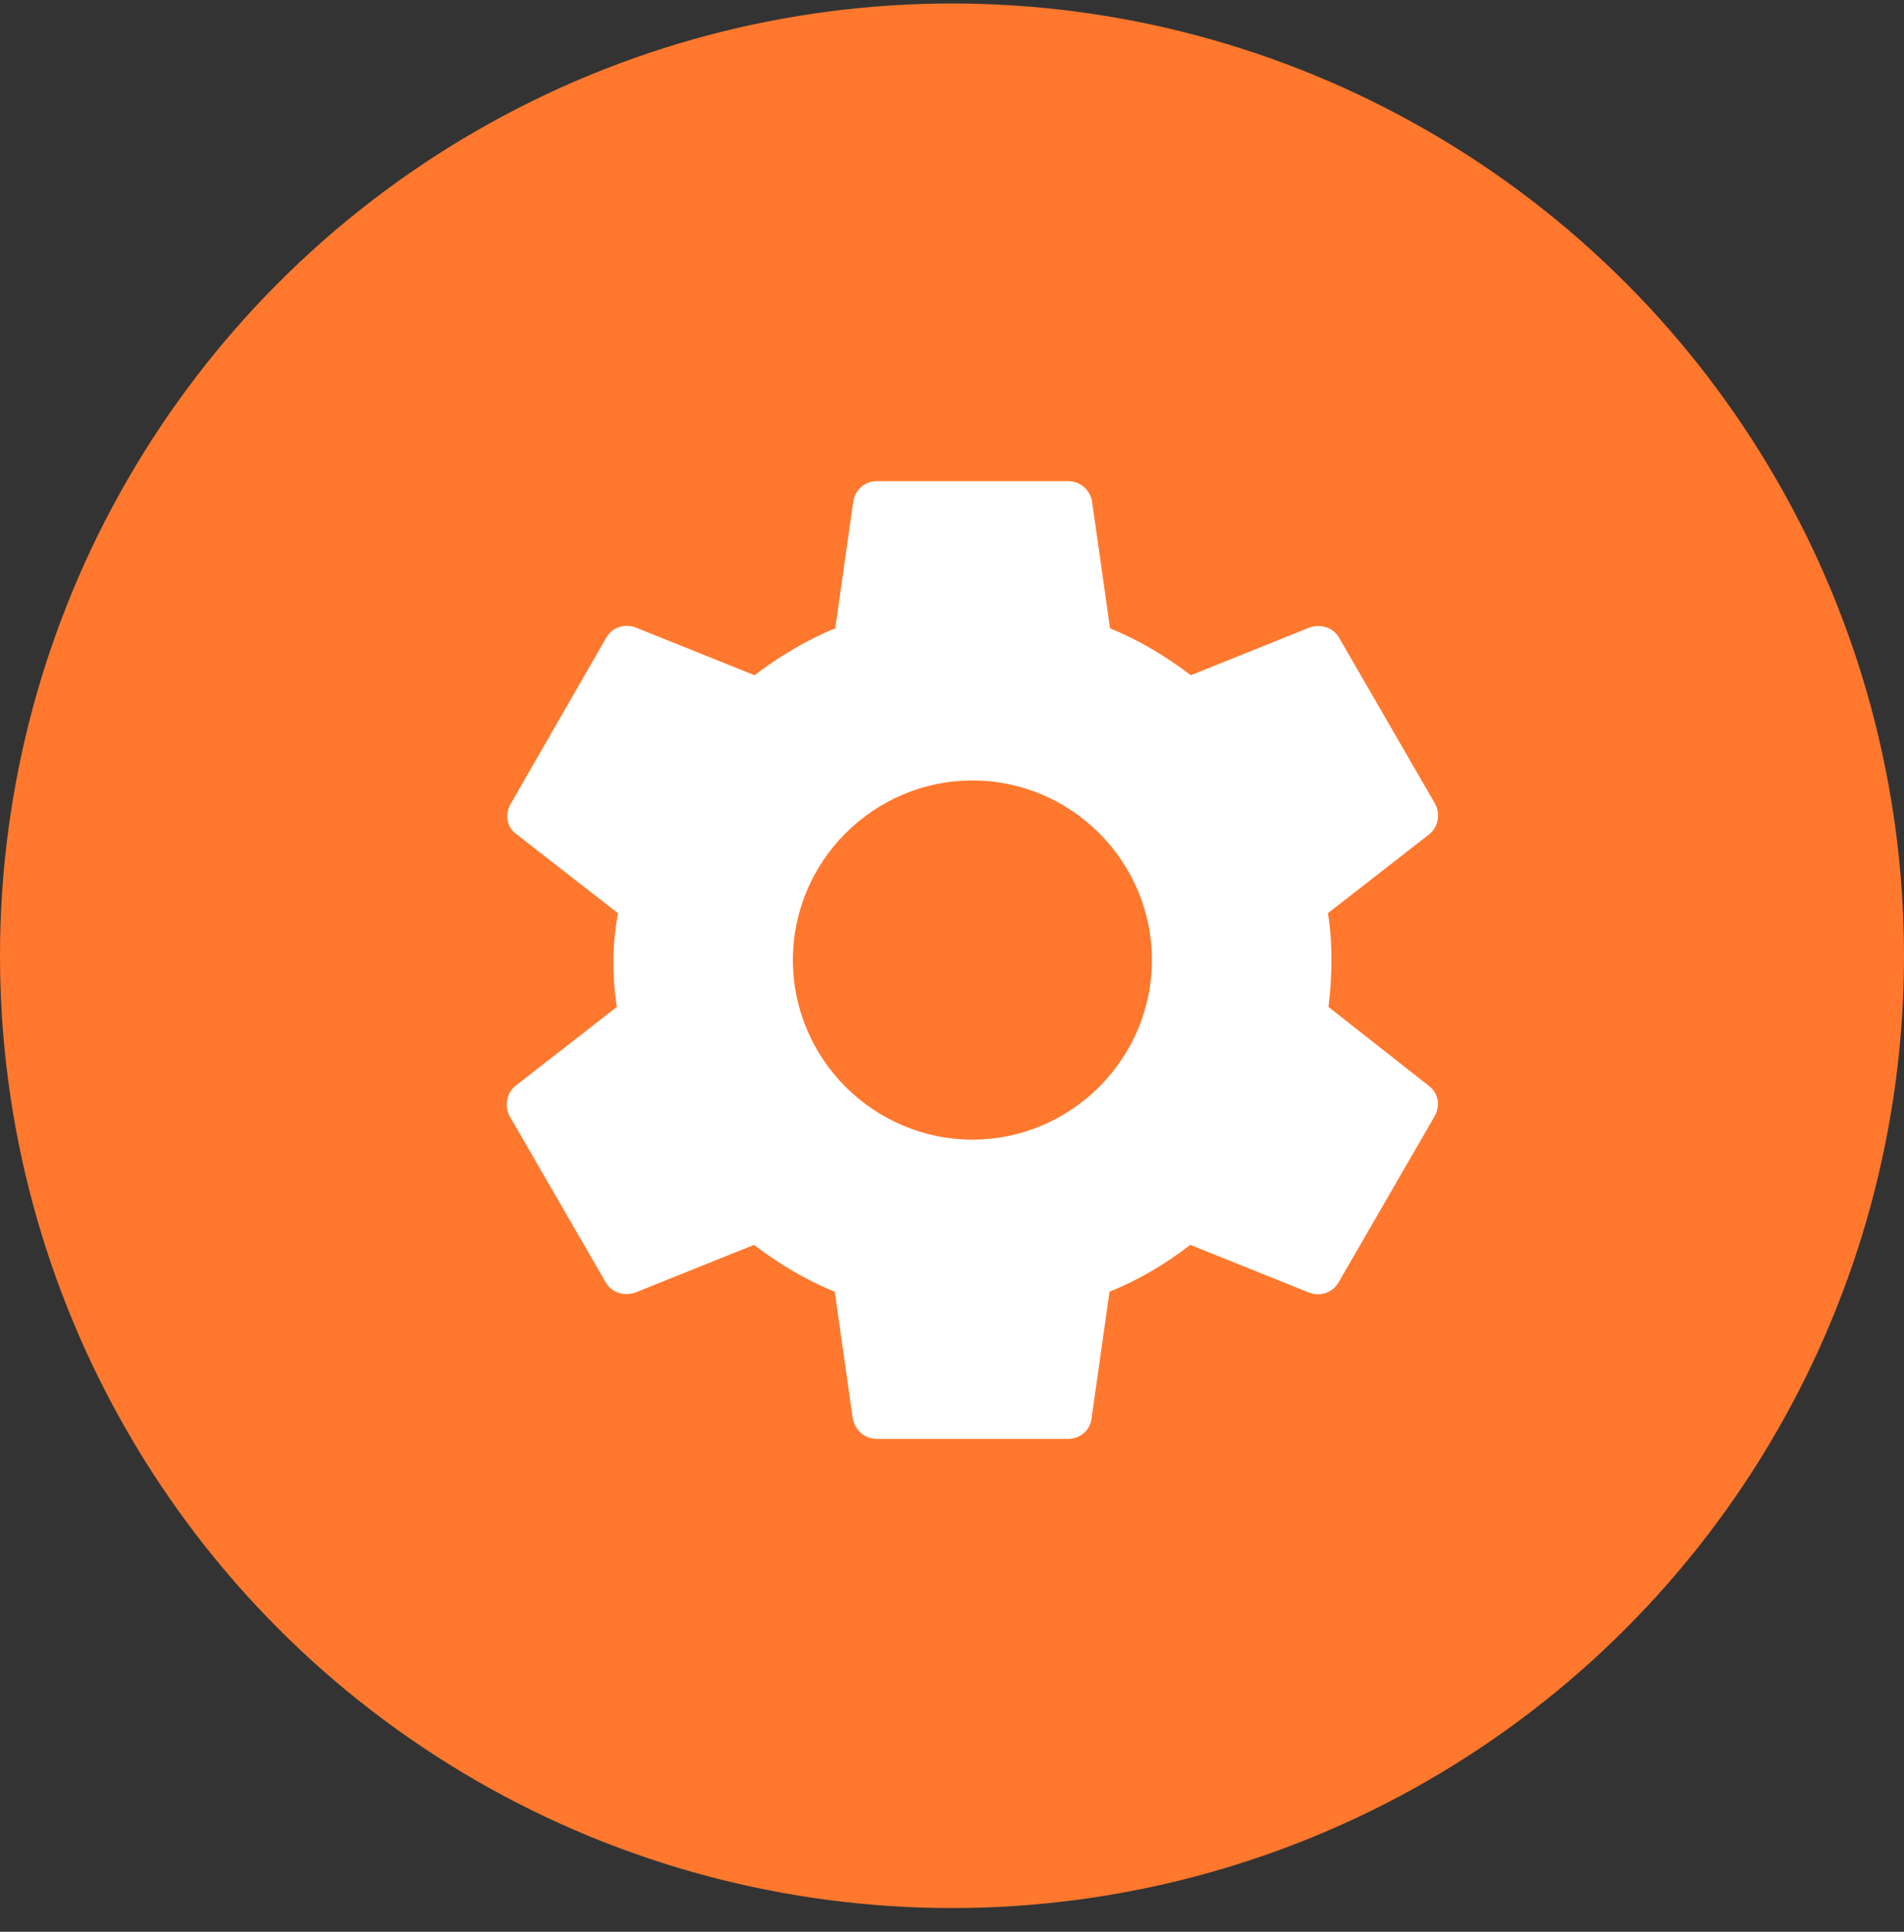 <svg width="70" height="71" viewBox="0 0 70 71" fill="none" xmlns="http://www.w3.org/2000/svg">
<rect x="0" y="0" width="70" height="71" fill="#333333" stroke="none"/>
<circle cx="35" cy="35.128" r="35" fill="#FF782D"/>
<g clip-path="url(#clip0_1_130)">
<path d="M48.84 37.008C48.913 36.459 48.95 35.89 48.95 35.285C48.95 34.699 48.913 34.112 48.821 33.562L52.543 30.665C52.873 30.409 52.965 29.913 52.763 29.547L49.243 23.46C49.023 23.057 48.565 22.928 48.161 23.057L43.779 24.817C42.863 24.12 41.891 23.534 40.81 23.093L40.15 18.437C40.076 17.997 39.71 17.685 39.27 17.685H32.23C31.79 17.685 31.441 17.997 31.368 18.437L30.708 23.093C29.626 23.534 28.636 24.139 27.738 24.817L23.356 23.057C22.953 22.91 22.495 23.057 22.275 23.46L18.773 29.547C18.553 29.932 18.626 30.409 18.993 30.665L22.715 33.562C22.623 34.112 22.55 34.717 22.55 35.285C22.55 35.853 22.586 36.459 22.678 37.008L18.956 39.905C18.626 40.162 18.535 40.657 18.736 41.023L22.256 47.11C22.476 47.514 22.935 47.642 23.338 47.514L27.72 45.754C28.636 46.45 29.608 47.037 30.689 47.477L31.35 52.133C31.441 52.574 31.79 52.885 32.23 52.885H39.27C39.71 52.885 40.076 52.574 40.131 52.133L40.791 47.477C41.873 47.037 42.863 46.45 43.761 45.754L48.143 47.514C48.546 47.66 49.005 47.514 49.225 47.11L52.745 41.023C52.965 40.62 52.873 40.162 52.525 39.905L48.84 37.008ZM35.75 41.885C32.12 41.885 29.149 38.915 29.149 35.285C29.149 31.655 32.12 28.685 35.75 28.685C39.38 28.685 42.35 31.655 42.35 35.285C42.35 38.915 39.38 41.885 35.75 41.885Z" fill="white"/>
</g>
<defs>
<clipPath id="clip0_1_130">
<rect width="44" height="44" fill="white" transform="translate(13.749 13.285)"/>
</clipPath>
</defs>
</svg>
